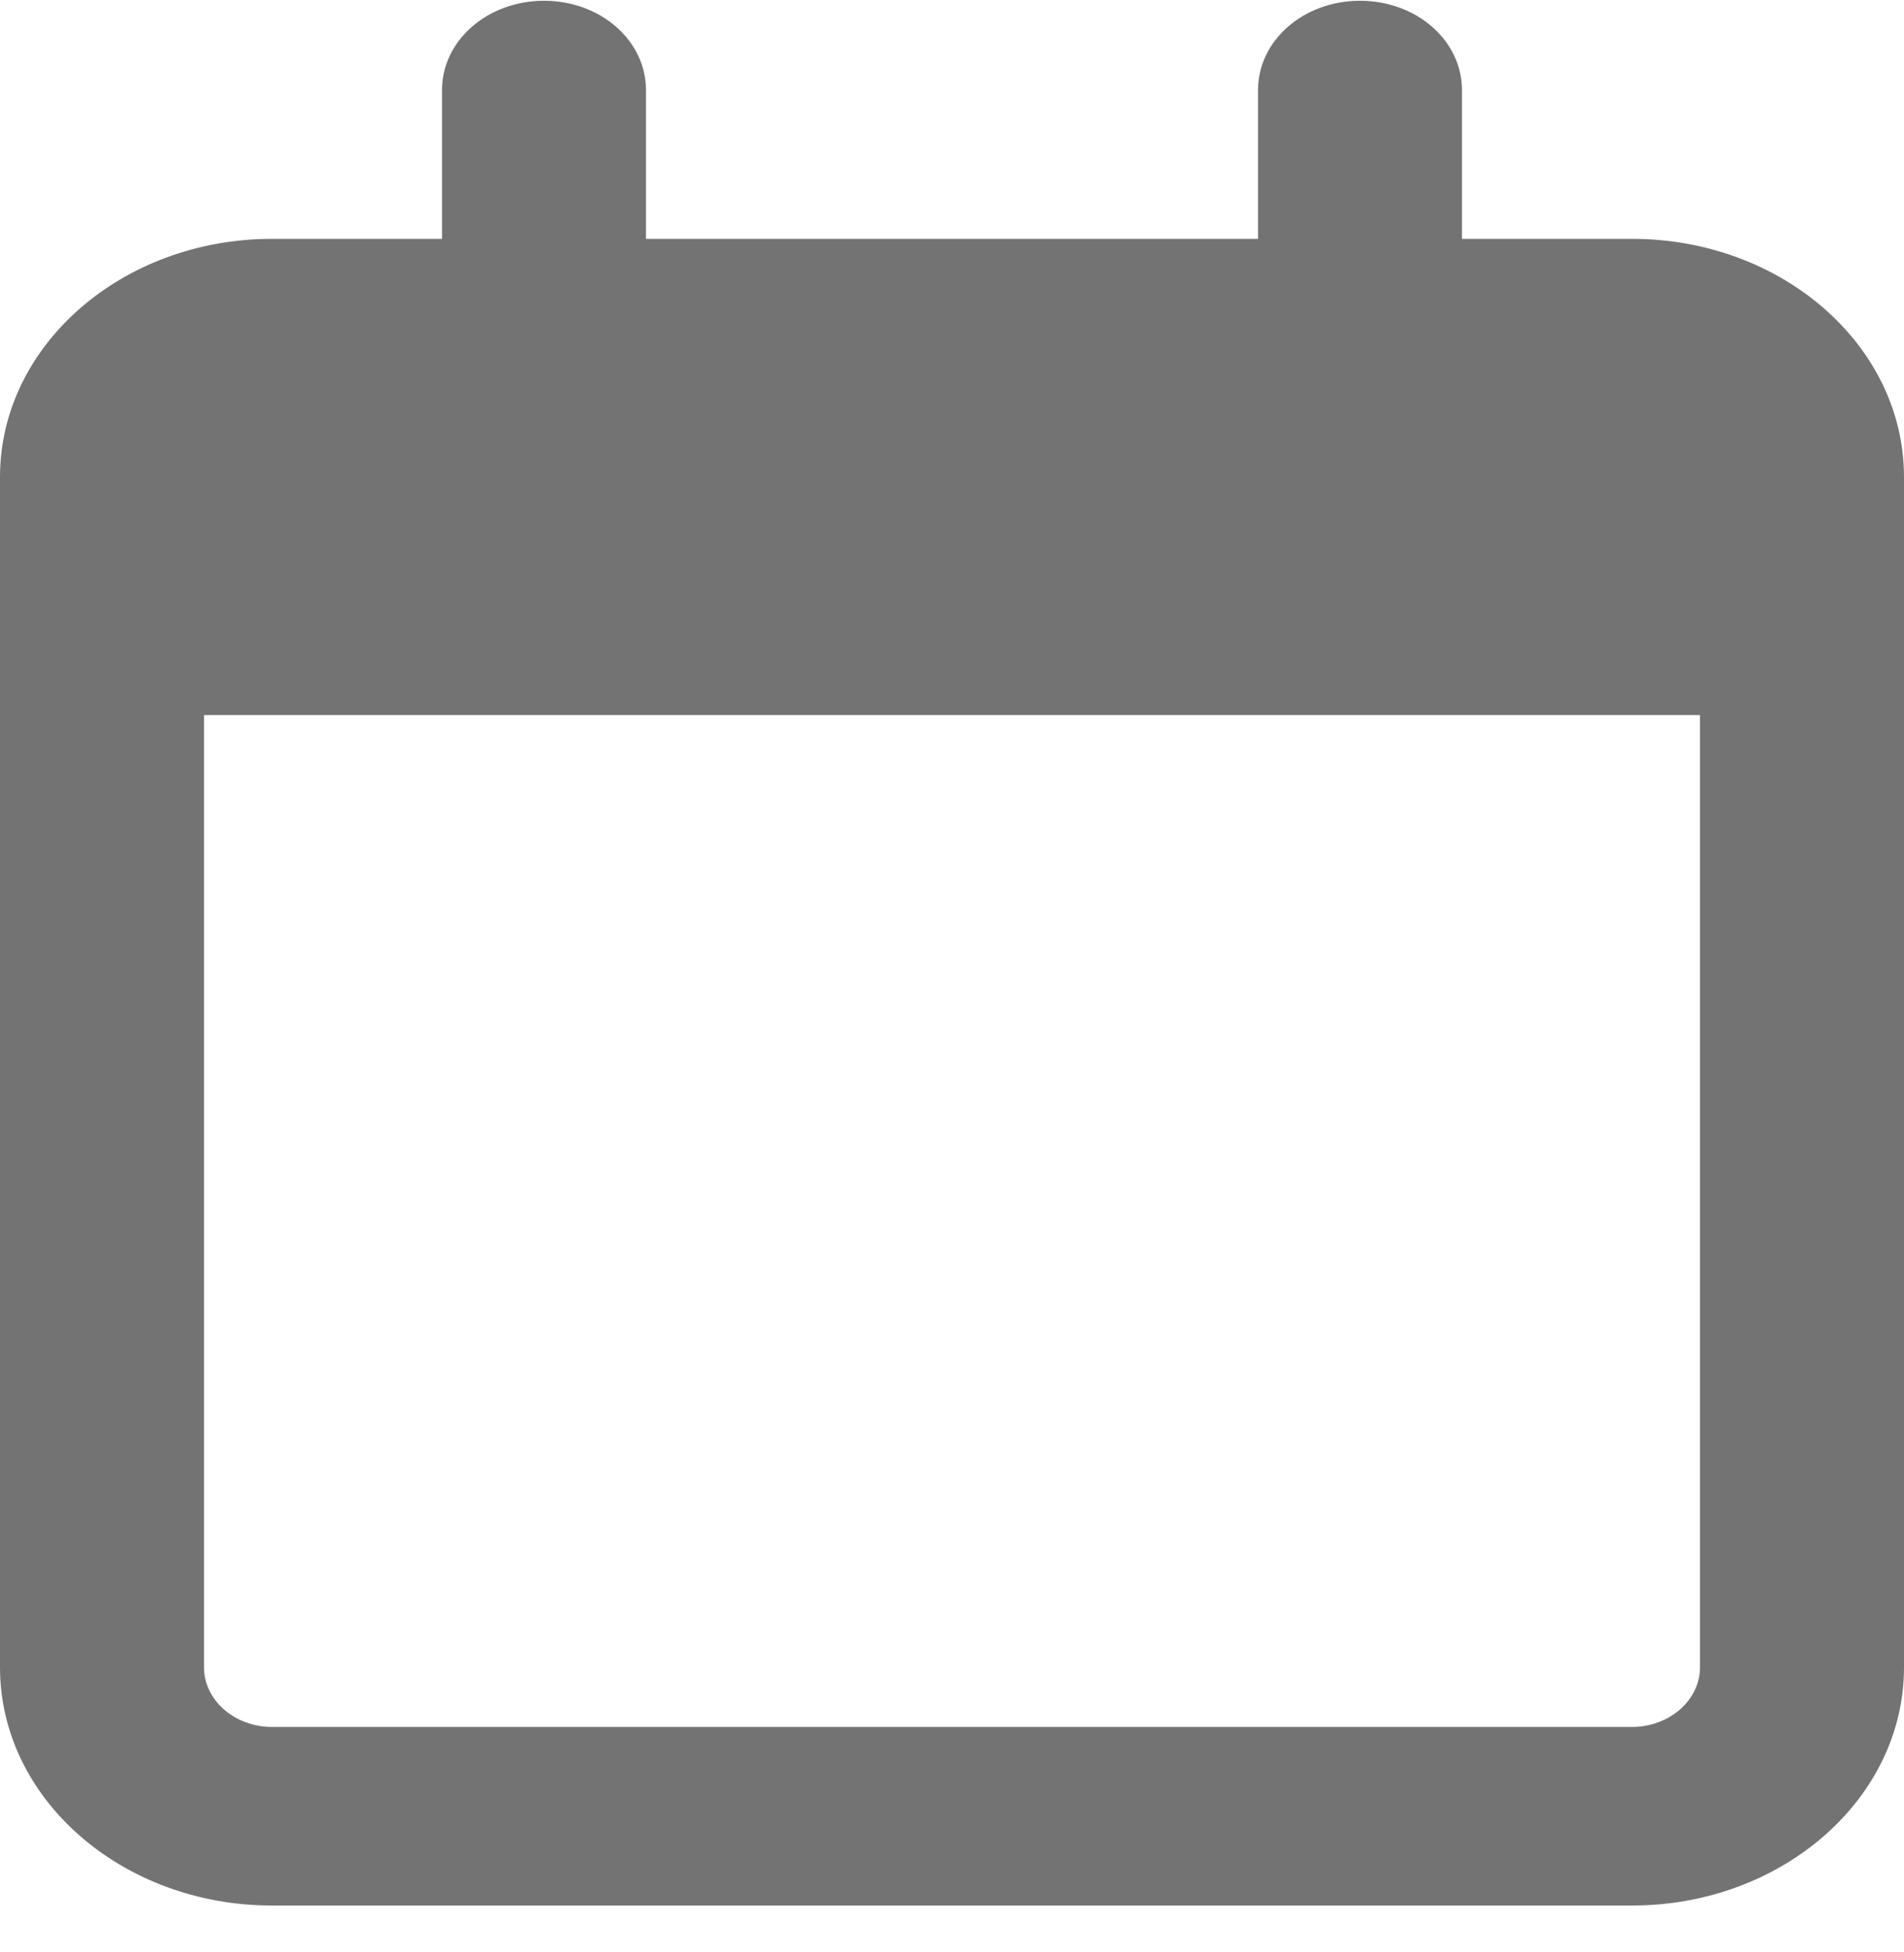 <svg width="40" height="41" viewBox="0 0 40 41" fill="none" xmlns="http://www.w3.org/2000/svg">
<g clip-path="url(#clip0_182_1411)">
<path d="M13.571 1.891C13.571 0.852 12.616 0.016 11.429 0.016C10.241 0.016 9.286 0.852 9.286 1.891V5.016H5.714C2.562 5.016 0 7.258 0 10.016V11.266V15.016V35.016C0 37.773 2.562 40.016 5.714 40.016H34.286C37.438 40.016 40 37.773 40 35.016V15.016V11.266V10.016C40 7.258 37.438 5.016 34.286 5.016H30.714V1.891C30.714 0.852 29.759 0.016 28.571 0.016C27.384 0.016 26.429 0.852 26.429 1.891V5.016H13.571V1.891ZM4.286 15.016H35.714V35.016C35.714 35.703 35.071 36.266 34.286 36.266H5.714C4.929 36.266 4.286 35.703 4.286 35.016V15.016Z" fill="#737373"/>
</g>
<defs>
<clipPath id="clip0_182_1411">
<rect width="40" height="40" fill="white" transform="translate(0 0.016)"/>
</clipPath>
</defs>
</svg>
